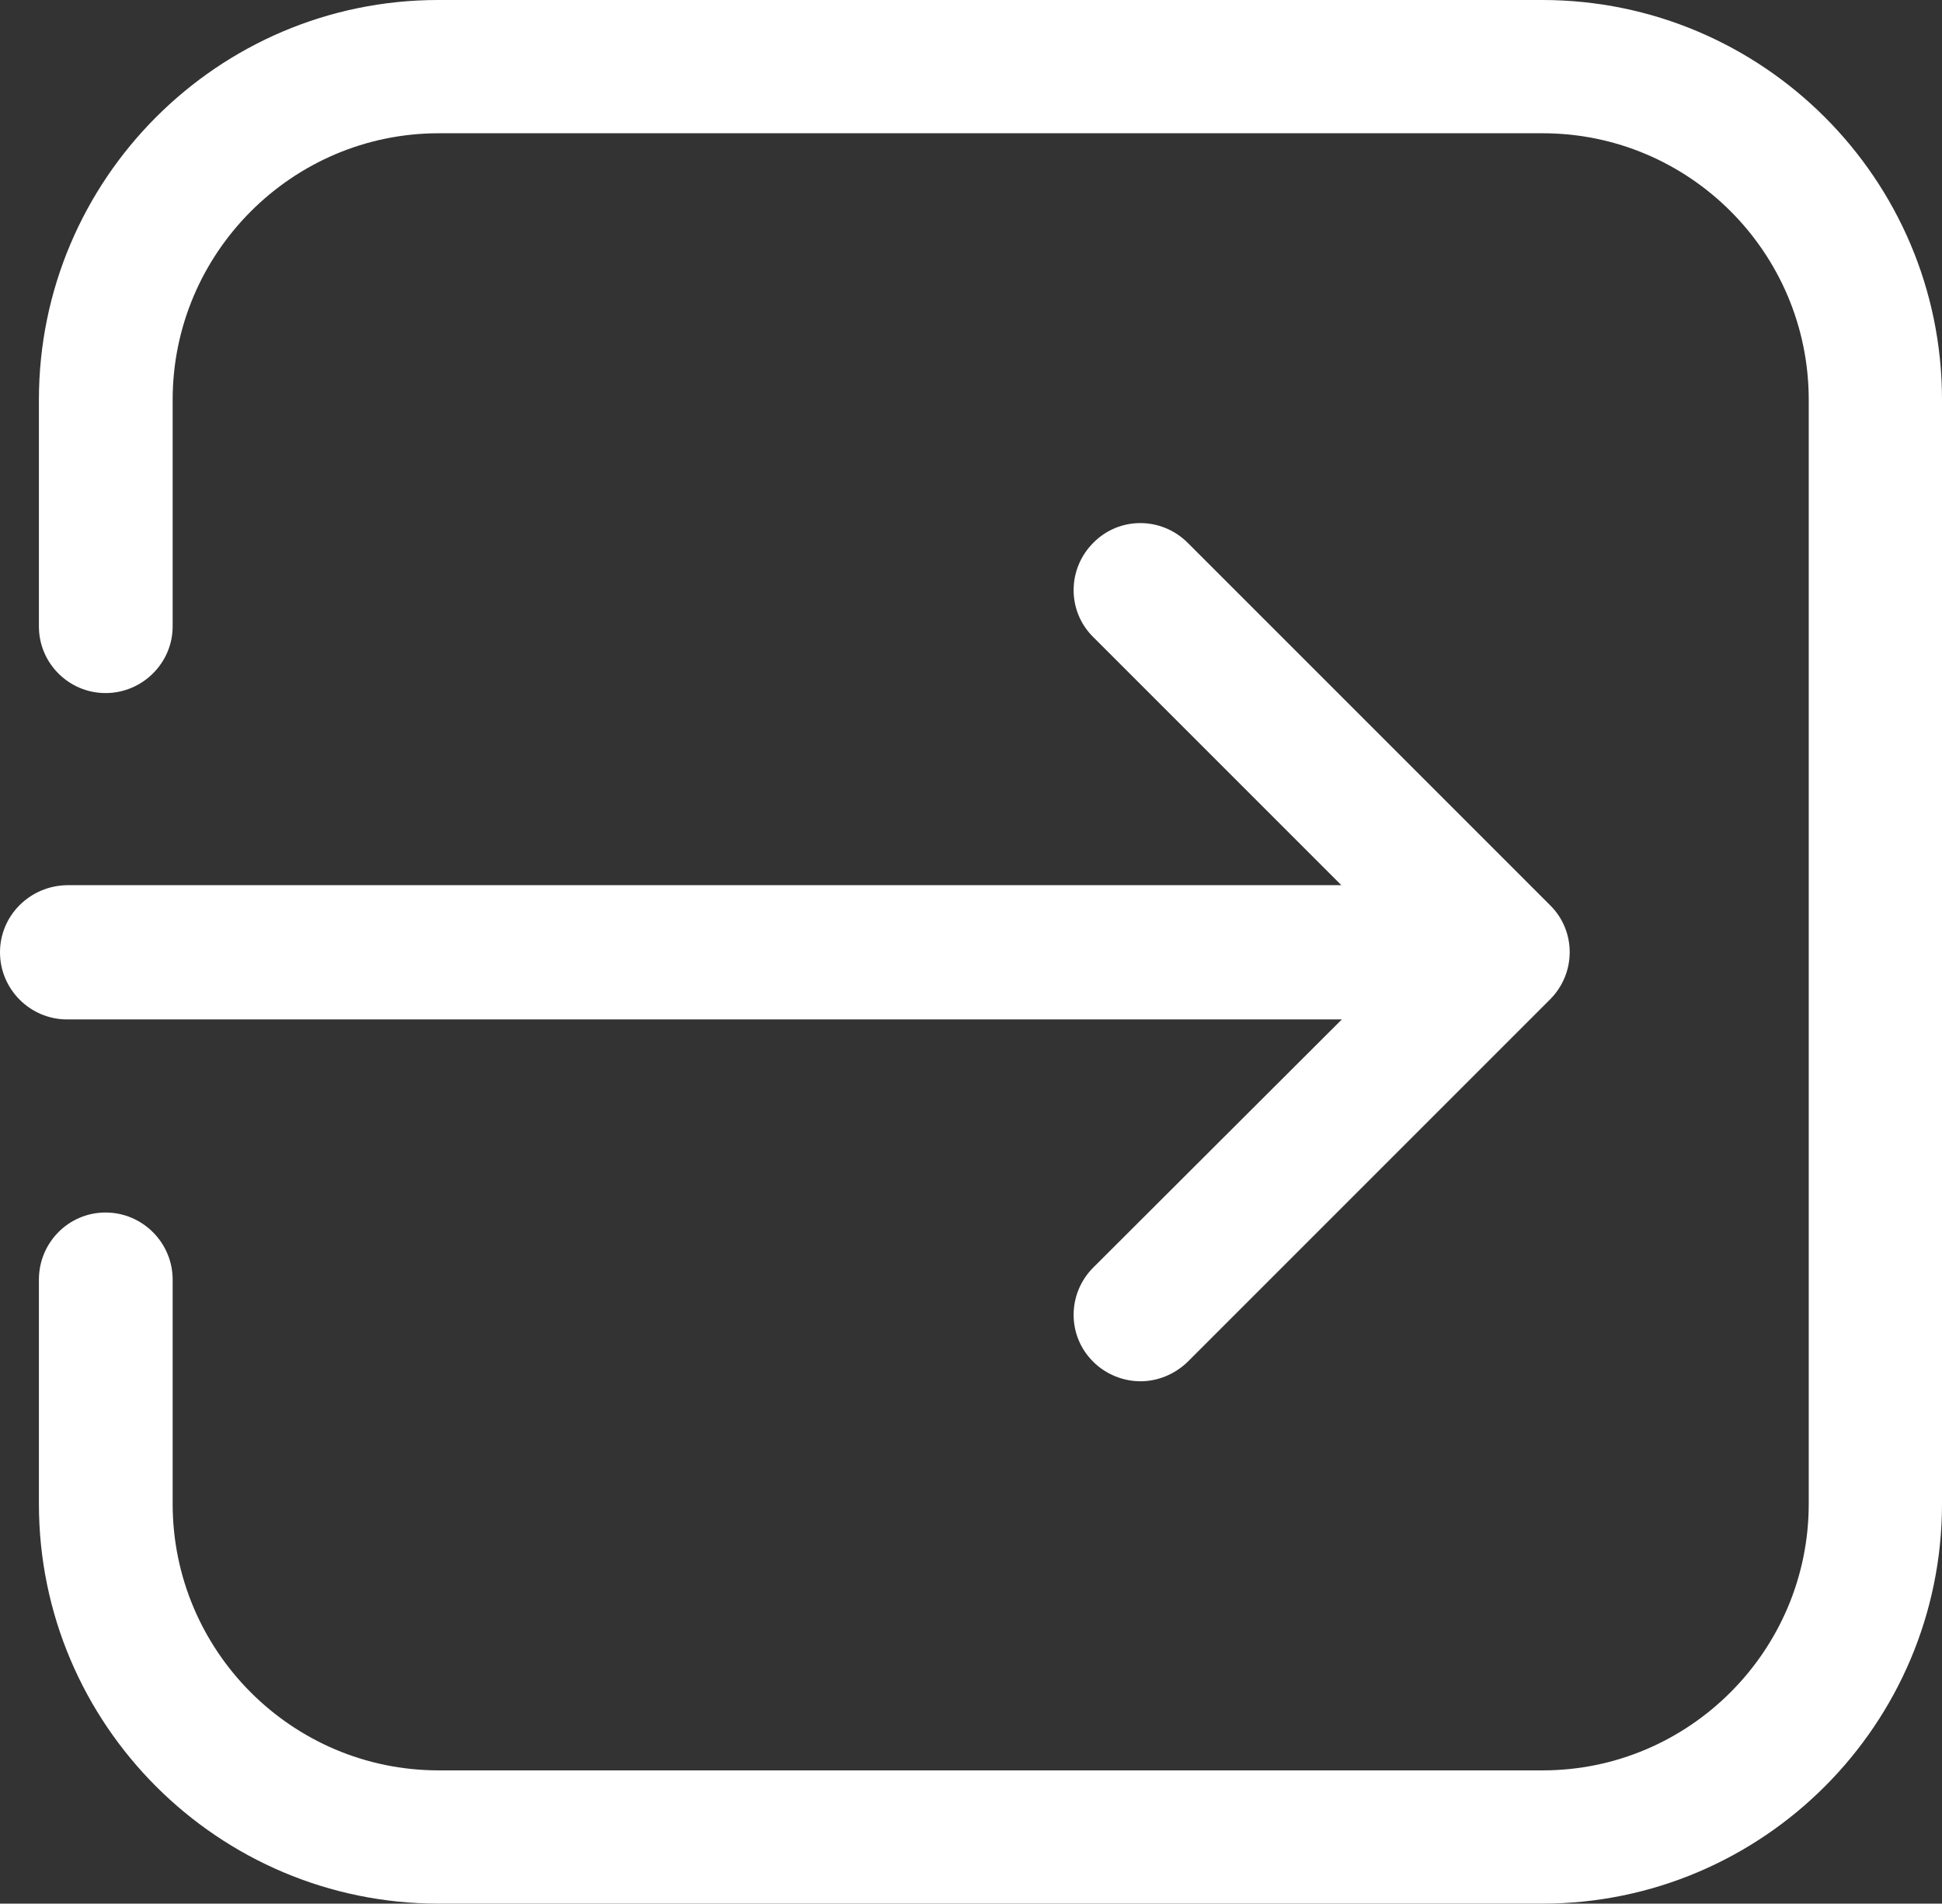 <?xml version="1.0" encoding="utf-8"?>
<!-- Generator: Adobe Illustrator 19.0.0, SVG Export Plug-In . SVG Version: 6.00 Build 0)  -->
<svg version="1.1" id="Layer_1" xmlns="http://www.w3.org/2000/svg" xmlns:xlink="http://www.w3.org/1999/xlink" x="0px" y="0px"
	 viewBox="-105 201.6 399.3 391.4" style="enable-background:new -105 201.6 399.3 391.4;" xml:space="preserve">
<rect x="-105" y="201.6" width="399.3" height="391.4" fill="#333333" stroke="none"/>
<style type="text/css">
	.st0{fill:#FFFFFF;}
</style>
<g>
	<path class="st0" d="M-105,397.4c0,7.6,6.2,13.8,13.8,13.8h262.1l-51.1,51c-5.4,5.4-5.4,14.1,0,19.4c2.6,2.6,6.2,4,9.7,4
		s7-1.4,9.7-4l74.5-74.5c5.4-5.4,5.4-14.1,0-19.4l-74.5-74.5c-5.4-5.4-14.1-5.4-19.4,0c-5.4,5.4-5.4,14.1,0,19.4l51,51h-262
		C-98.8,383.7-105,389.8-105,397.4L-105,397.4z"/>
	<path class="st0" d="M212.1,593c45.4,0,82.2-36.9,82.2-82.2v-227c0-45.4-36.9-82.2-82.2-82.2h-227c-45.3,0-82.1,36.9-82.1,82.2
		v46.6c0,7.6,6.2,13.7,13.7,13.7c7.6,0,13.8-6.2,13.8-13.7v-46.6c0-30.2,24.6-54.8,54.7-54.8h227c30.2,0,54.7,24.6,54.7,54.8v227
		c0,30.2-24.6,54.8-54.7,54.8h-227c-30.2,0-54.7-24.6-54.7-54.8v-46.1c0-7.6-6.2-13.8-13.8-13.8S-97,457.1-97,464.7v46.1
		c0,45.4,36.9,82.2,82.2,82.2H212.1L212.1,593z"/>
</g>
</svg>
